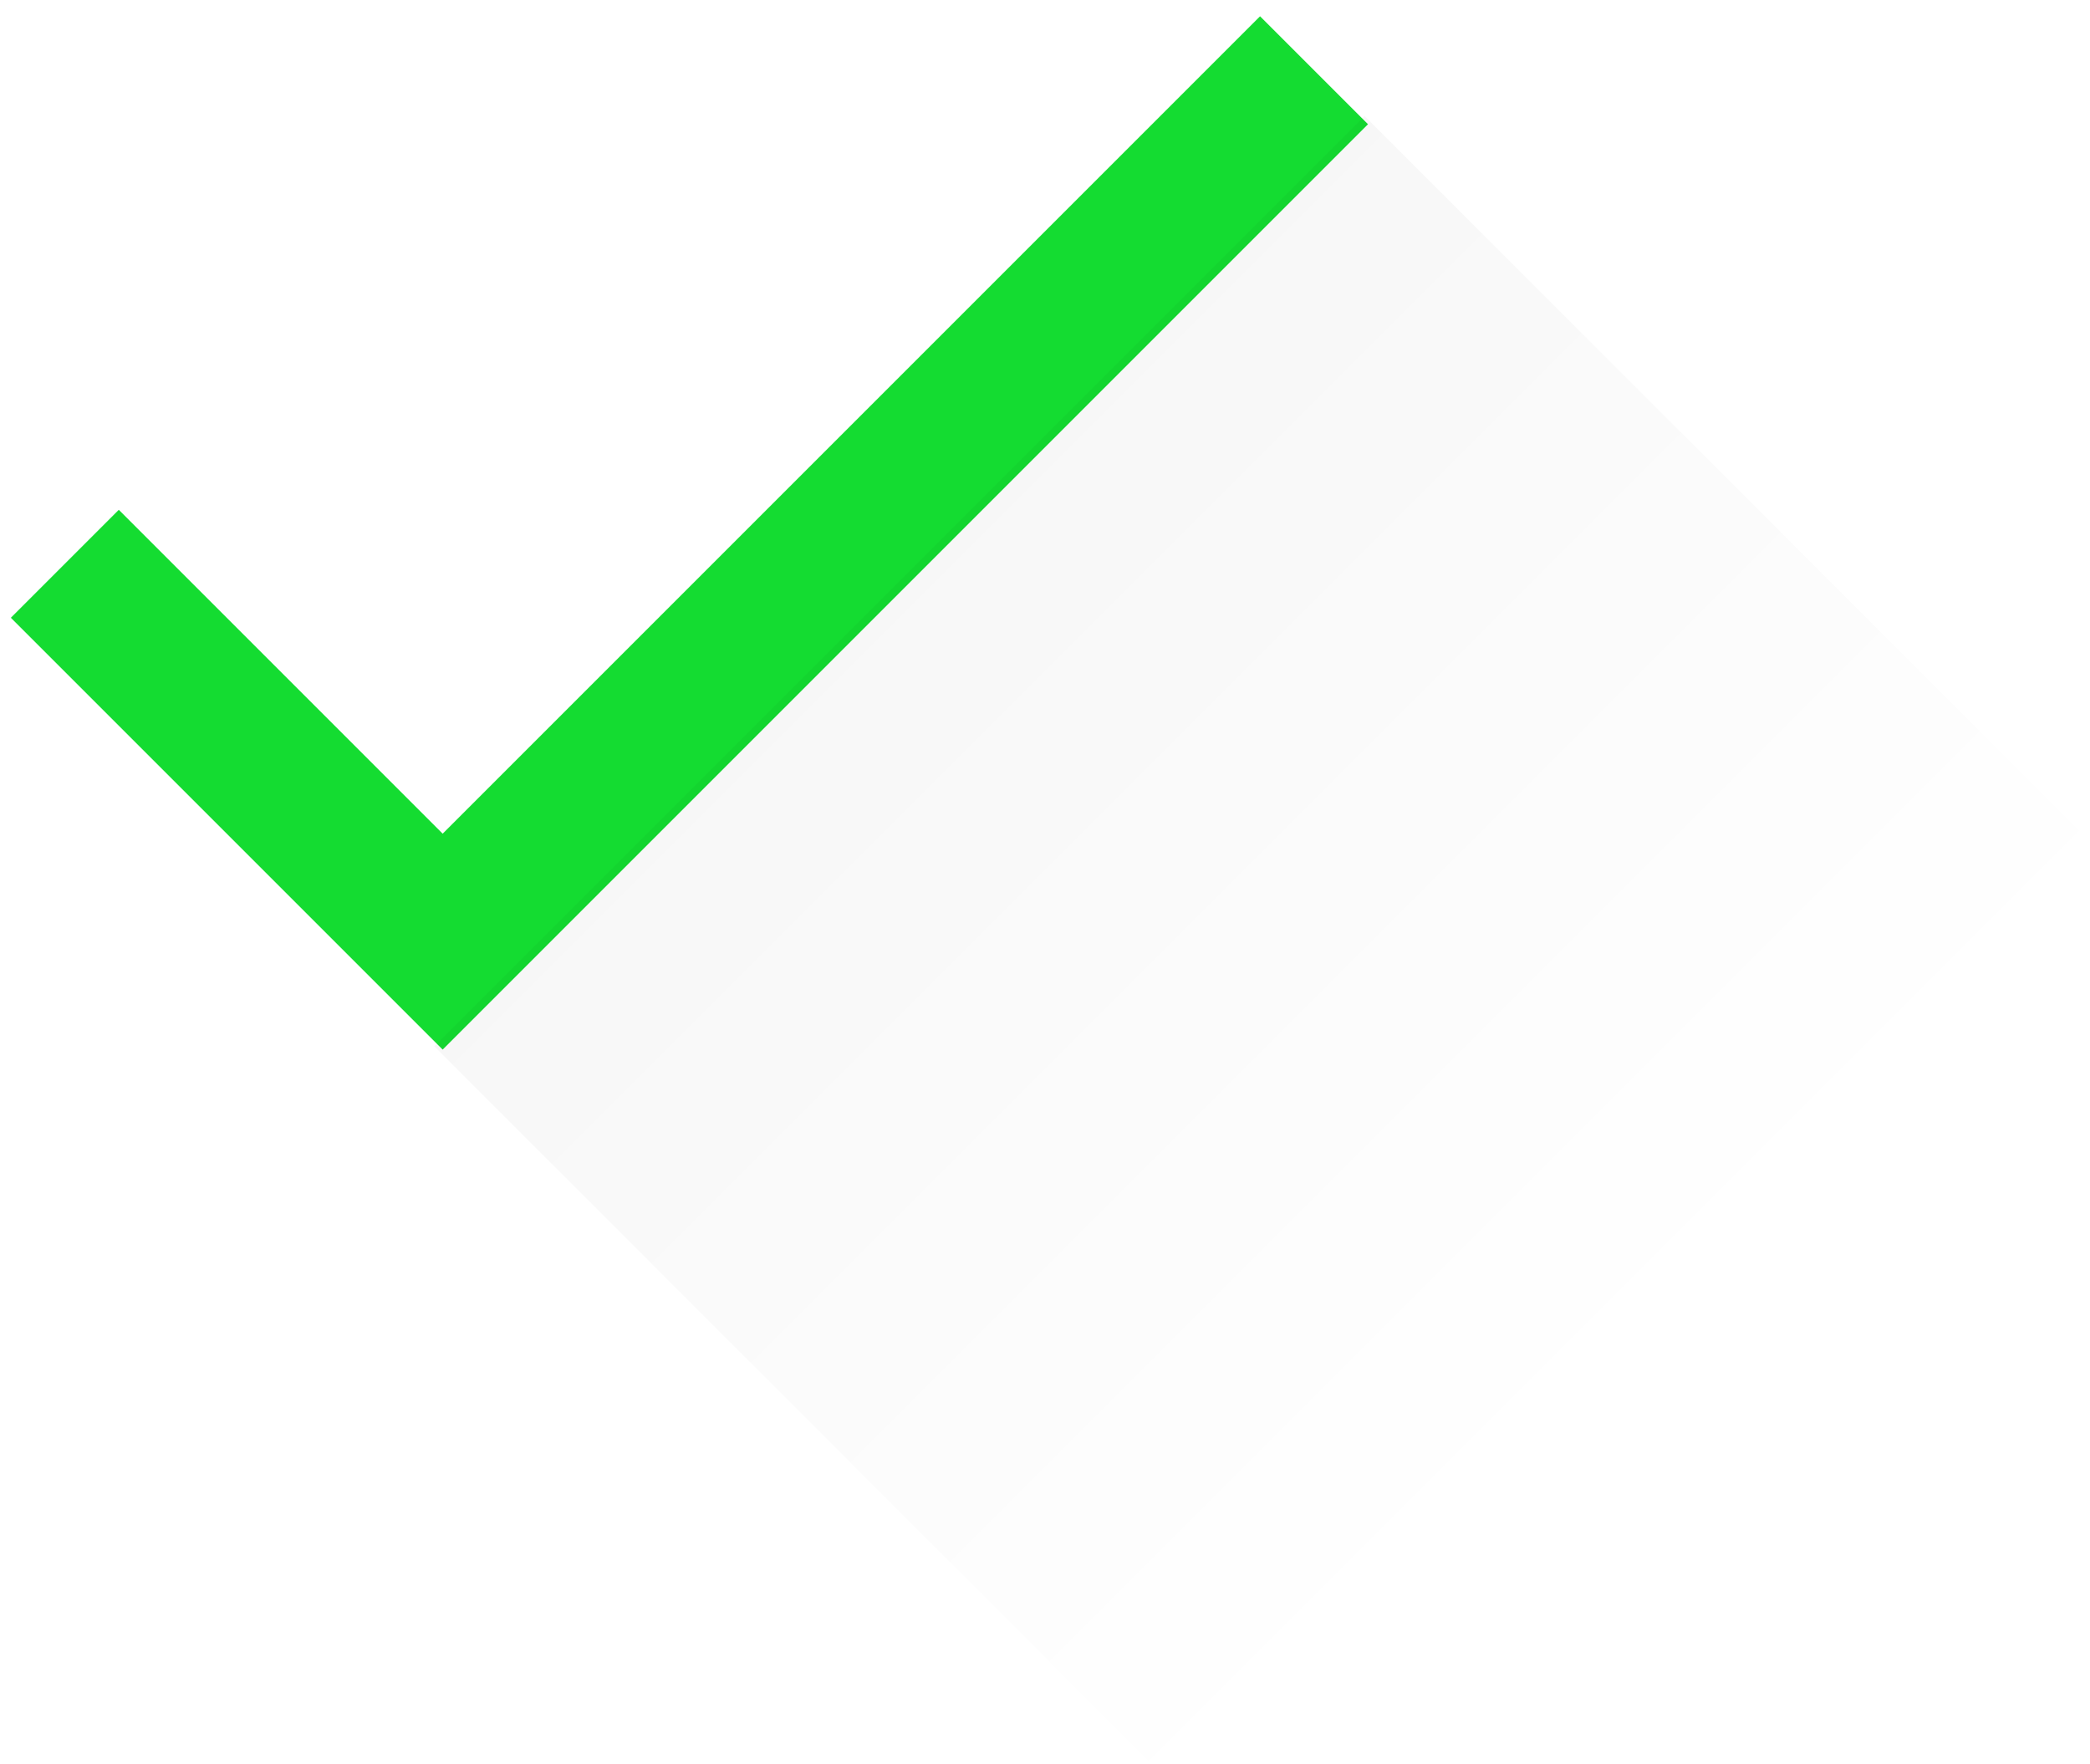 <svg width="77px" height="65px" viewBox="0 0 77 65" version="1.1" xmlns="http://www.w3.org/2000/svg" xmlns:xlink="http://www.w3.org/1999/xlink">
    <!-- Generator: Sketch 51.1 (57501) - http://www.bohemiancoding.com/sketch -->
    <desc>Created with Sketch.</desc>
    <defs>
        <linearGradient x1="50%" y1="0%" x2="50%" y2="100%" id="linearGradient-1">
            <stop stop-color="#000000" stop-opacity="0.03" offset="0%"></stop>
            <stop stop-color="#000000" stop-opacity="0" offset="100%"></stop>
        </linearGradient>
    </defs>
    <g id="Registration" stroke="none" stroke-width="1" fill="none" fill-rule="evenodd">
        <g id="Registration-Summary" transform="translate(-123, -201)">
            <polygon id="Mask" fill="#14DC31" fill-rule="nonzero" points="139.309 231.714 127.377 219.782 123.4 223.759 139.309 239.668 173.4 205.577 169.423 201.6"></polygon>
            <rect id="Rectangle-6" fill="url(#linearGradient-1)" transform="translate(170.279, 236.553) rotate(-45) translate(-170.279, -236.553) " x="146.044" y="216.553" width="48.471" height="40"></rect>
        </g>
    </g>
</svg>
